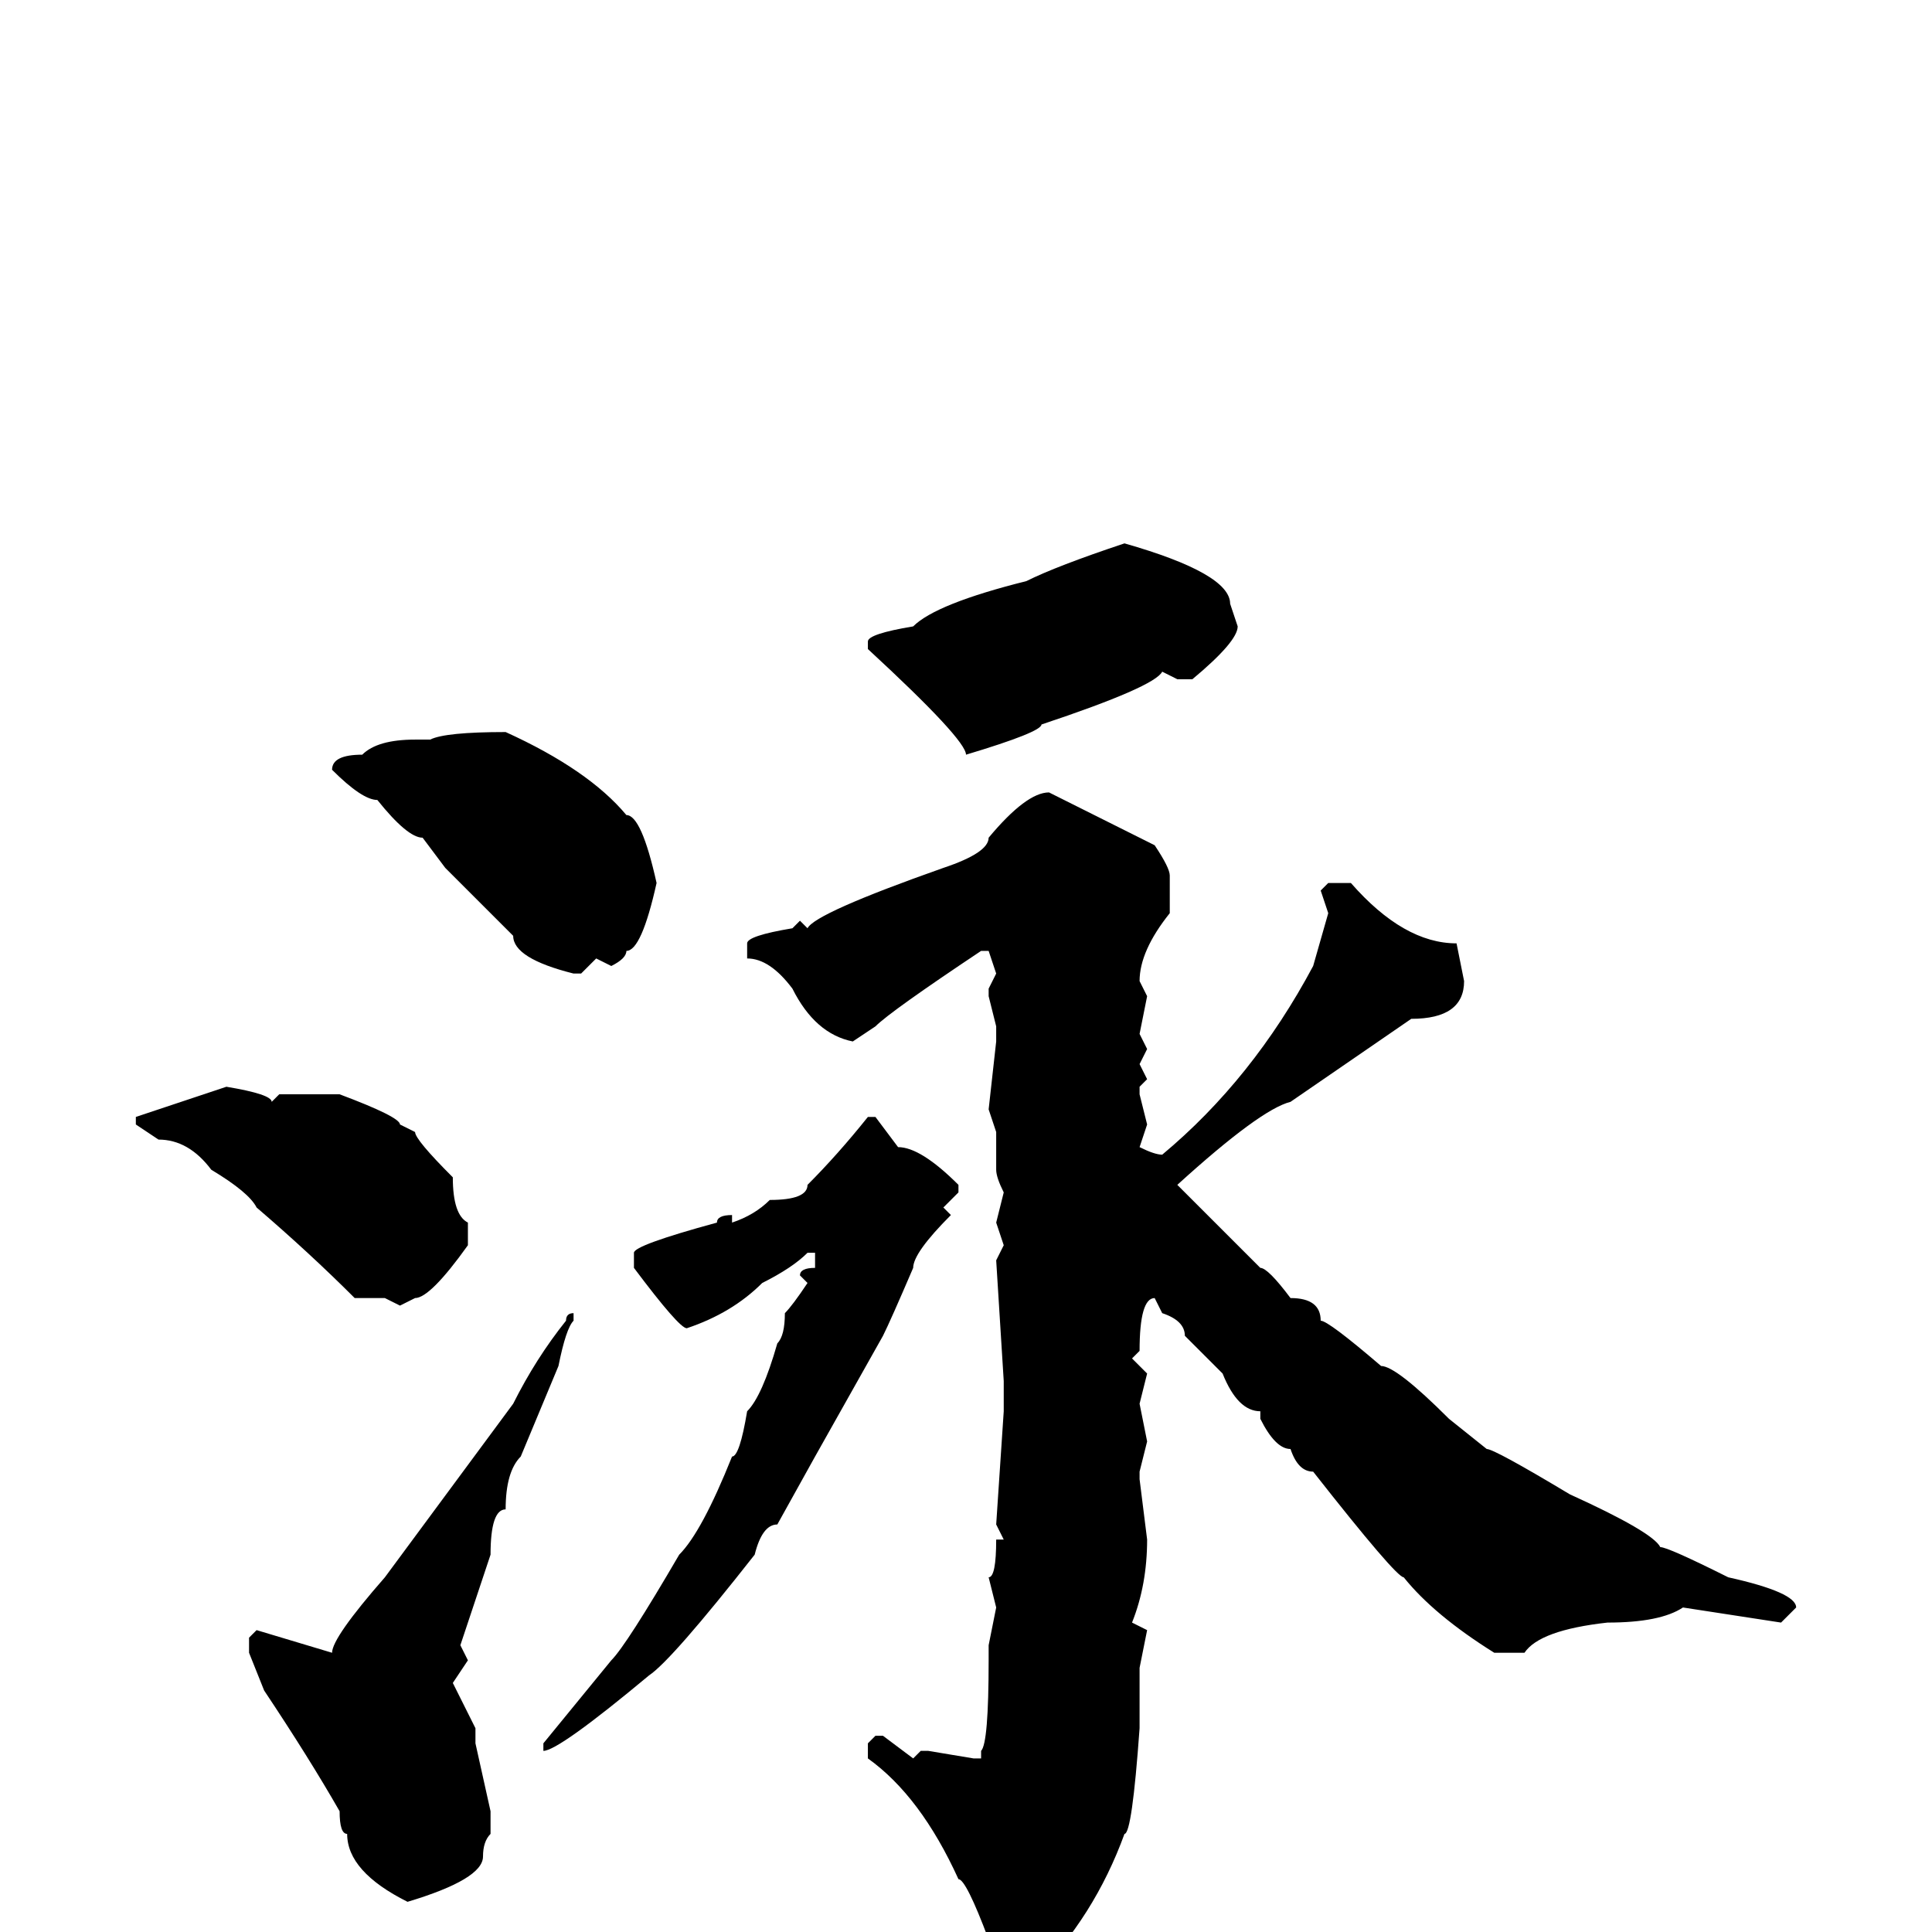 <svg xmlns="http://www.w3.org/2000/svg" viewBox="0 -256 256 256">
	<path fill="#000000" d="M149 -184Q163 -180 163 -176L164 -173Q164 -171 158 -166H156L154 -167Q153 -165 138 -160Q138 -159 128 -156Q128 -158 115 -170V-171Q115 -172 121 -173Q124 -176 136 -179Q140 -181 149 -184ZM67 -159Q78 -154 83 -148Q85 -148 87 -139Q85 -130 83 -130Q83 -129 81 -128L79 -129L77 -127H76Q68 -129 68 -132L59 -141L56 -145Q54 -145 50 -150Q48 -150 44 -154Q44 -156 48 -156Q50 -158 55 -158H57Q59 -159 67 -159ZM139 -151Q143 -149 153 -144Q155 -141 155 -140V-135Q151 -130 151 -126L152 -124L151 -119L152 -117L151 -115L152 -113L151 -112V-111L152 -107L151 -104Q153 -103 154 -103Q166 -113 174 -128L176 -135L175 -138L176 -139H179Q186 -131 193 -131L194 -126Q194 -121 187 -121L171 -110Q167 -109 156 -99L167 -88Q168 -88 171 -84Q175 -84 175 -81Q176 -81 183 -75Q185 -75 192 -68L197 -64Q198 -64 208 -58Q219 -53 220 -51Q221 -51 229 -47Q238 -45 238 -43L236 -41L223 -43Q220 -41 213 -41Q204 -40 202 -37H198Q190 -42 186 -47Q185 -47 174 -61Q172 -61 171 -64Q169 -64 167 -68V-69Q164 -69 162 -74L157 -79Q157 -81 154 -82L153 -84Q151 -84 151 -77L150 -76L152 -74L151 -70L152 -65L151 -61V-60L152 -52Q152 -46 150 -41L152 -40L151 -35V-27Q150 -13 149 -13Q145 -2 137 6L135 8H132Q131 8 130 3L131 1Q128 -7 127 -7Q122 -18 115 -23V-25L116 -26H117L121 -23L122 -24H123L129 -23H130V-24Q131 -25 131 -36V-38L132 -43L131 -47Q132 -47 132 -52H133L132 -54L133 -69V-72V-73L132 -89L133 -91L132 -94L133 -98Q132 -100 132 -101V-104V-106L131 -109L132 -118V-120L131 -124V-125L132 -127L131 -130H130Q118 -122 116 -120L113 -118Q108 -119 105 -125Q102 -129 99 -129V-131Q99 -132 105 -133L106 -134L107 -133Q108 -135 125 -141Q131 -143 131 -145Q136 -151 139 -151ZM30 -112Q36 -111 36 -110L37 -111H42H45Q53 -108 53 -107L55 -106Q55 -105 60 -100Q60 -95 62 -94V-91Q57 -84 55 -84L53 -83L51 -84H47Q41 -90 34 -96Q33 -98 28 -101Q25 -105 21 -105L18 -107V-108ZM115 -108H116L119 -104Q122 -104 127 -99V-98L125 -96L126 -95Q121 -90 121 -88Q118 -81 117 -79L108 -63L103 -54Q101 -54 100 -50Q89 -36 86 -34Q74 -24 72 -24V-25L81 -36Q83 -38 90 -50Q93 -53 97 -63Q98 -63 99 -69Q101 -71 103 -78Q104 -79 104 -82Q105 -83 107 -86L106 -87Q106 -88 108 -88V-90H107Q105 -88 101 -86Q97 -82 91 -80Q90 -80 84 -88V-90Q84 -91 95 -94Q95 -95 97 -95V-94Q100 -95 102 -97Q107 -97 107 -99Q111 -103 115 -108ZM76 -82V-81Q75 -80 74 -75L69 -63Q67 -61 67 -56Q65 -56 65 -50L61 -38L62 -36L60 -33L63 -27V-25L65 -16V-13Q64 -12 64 -10Q64 -7 54 -4Q46 -8 46 -13Q45 -13 45 -16Q41 -23 35 -32L33 -37V-39L34 -40L44 -37Q44 -39 51 -47L68 -70Q71 -76 75 -81Q75 -82 76 -82Z"/>
</svg>